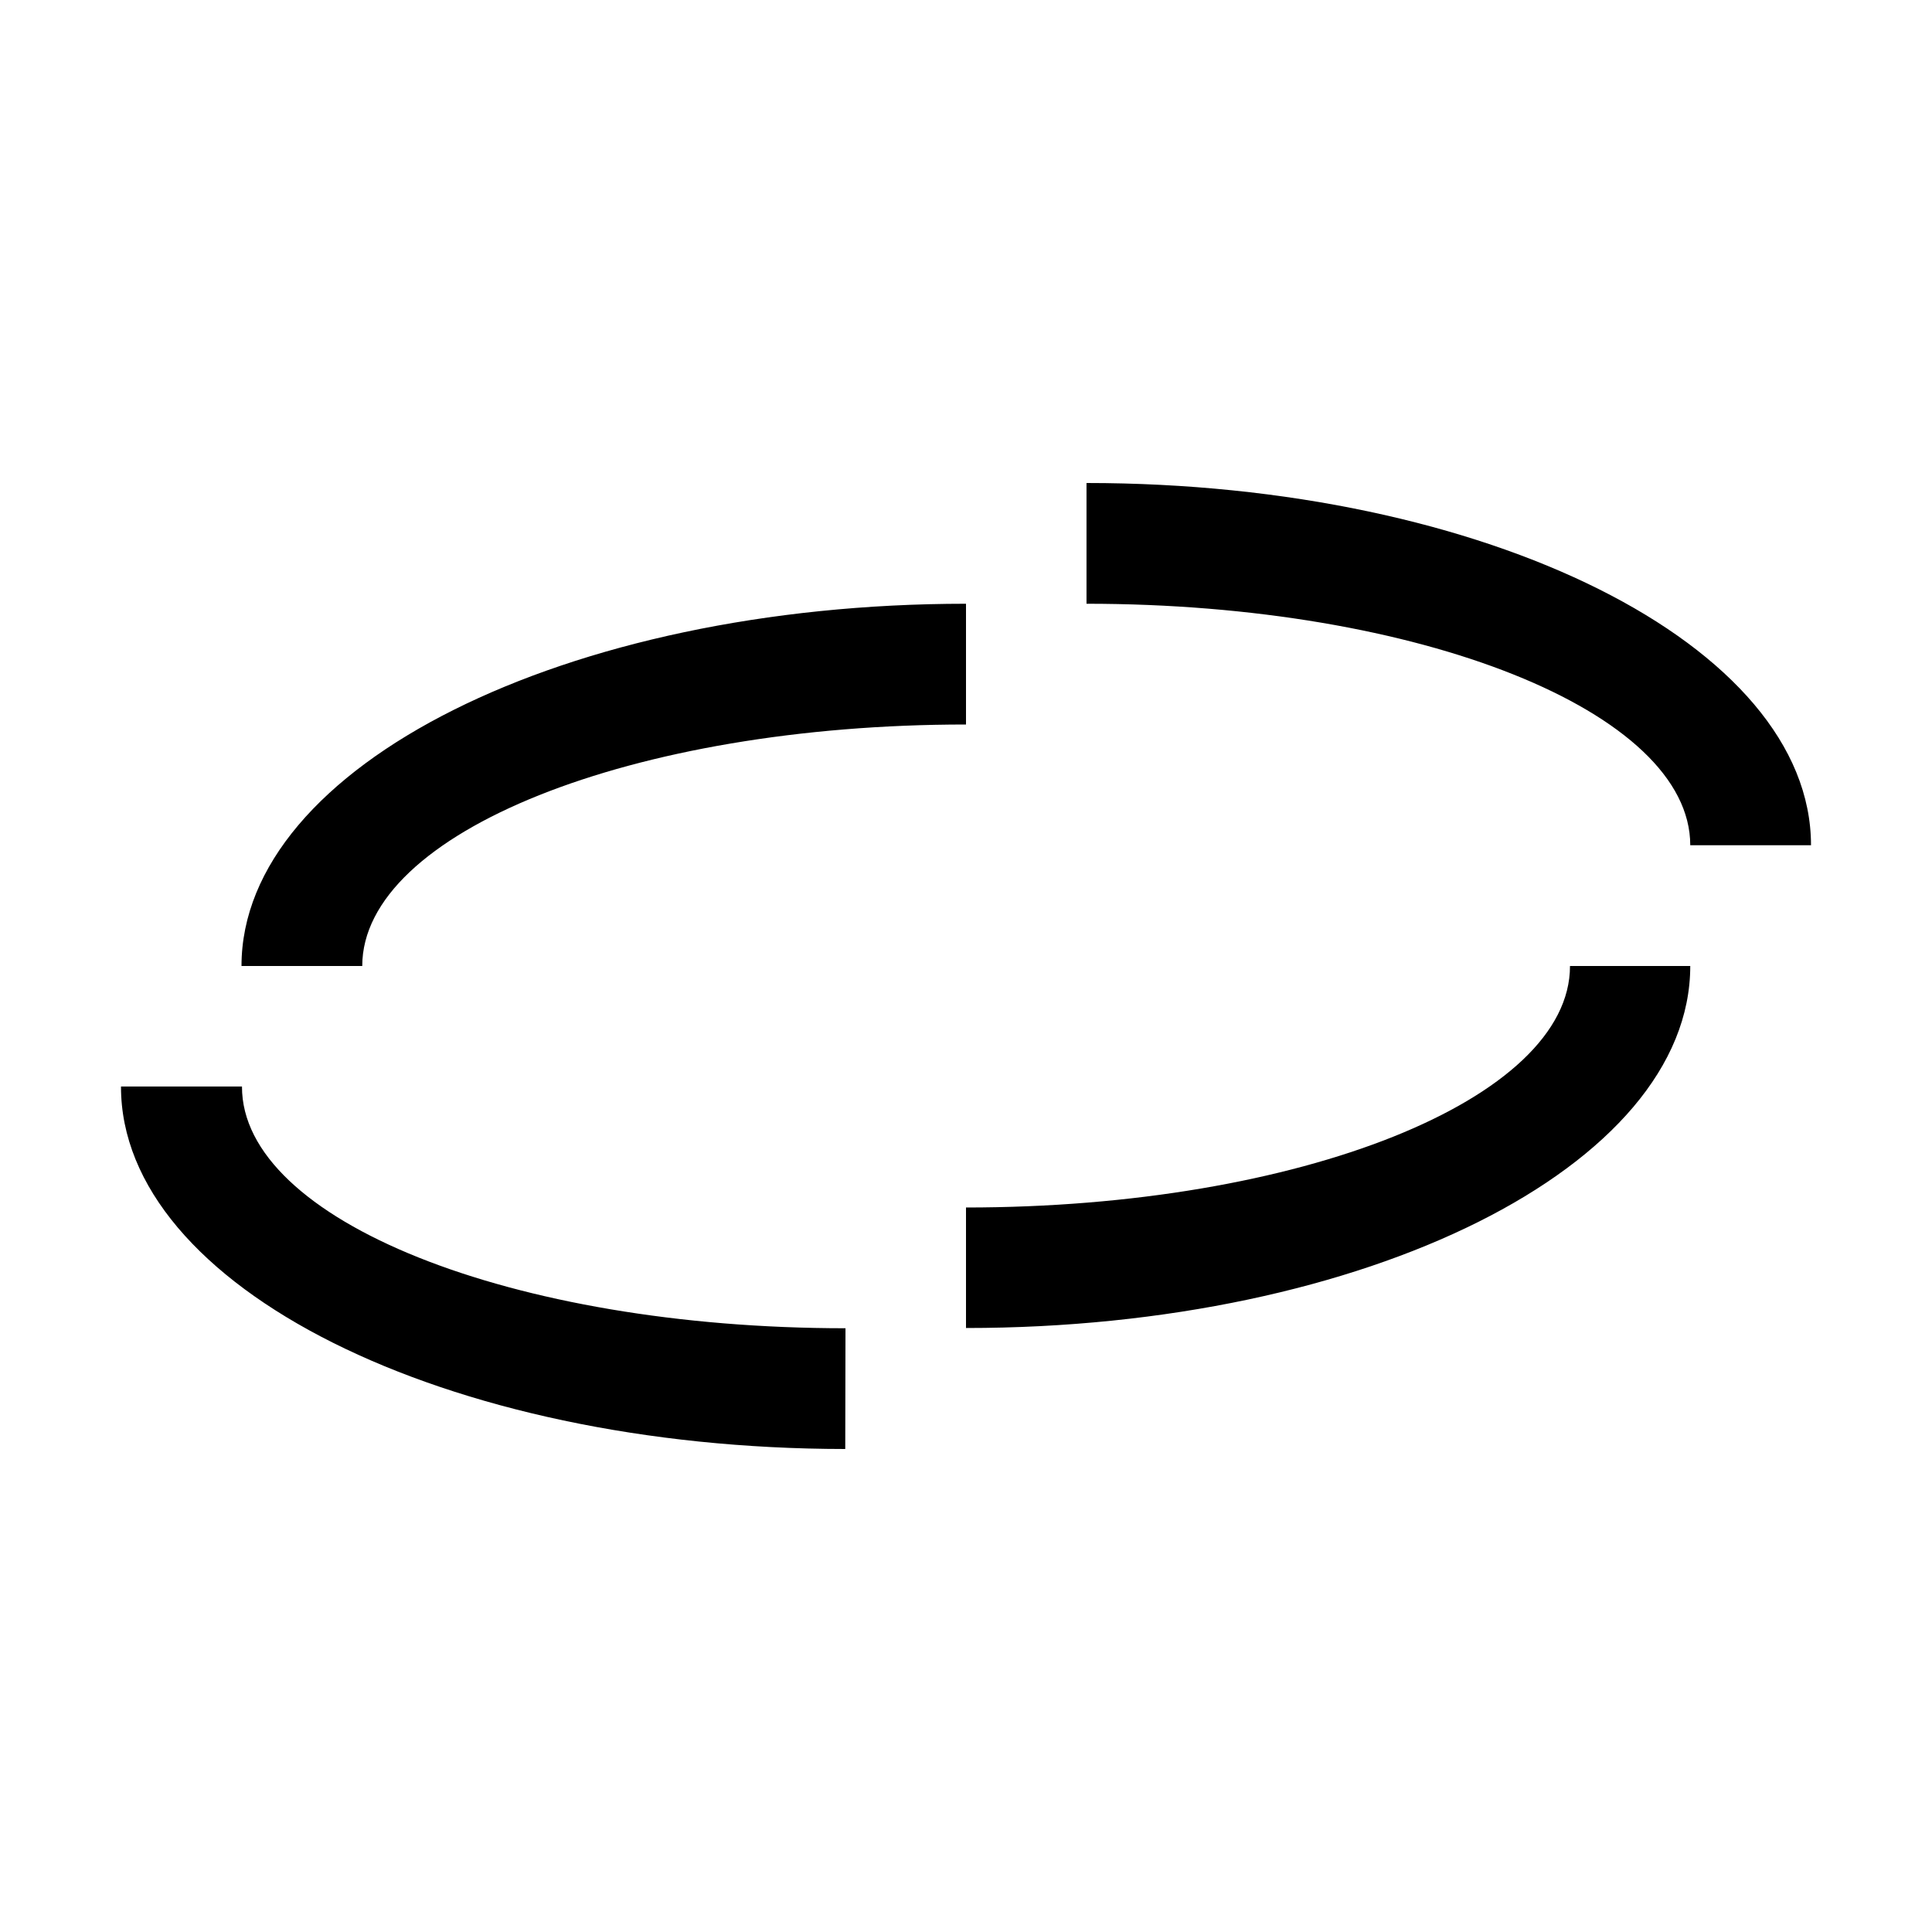 <svg xmlns="http://www.w3.org/2000/svg" width="32" height="32"><path d="M16 10c-6.629 0-12 2.688-12 6h2c0-2.21 4.477-4 10-4V9.996Zm0 11.996c6.625 0 11.996-2.683 11.996-5.996h-1.992c.004 2.207-4.477 4-10.004 4ZM17.996 8c6.629 0 12 2.688 12 6h-2c0-2.21-4.476-4-10-4ZM14 24c-6.629-.004-12-2.688-11.996-6.004h2.004C4 20.207 8.477 22 14.004 22Zm0 0" style="stroke:none;fill-rule:nonzero;fill:#000;fill-opacity:1"/></svg>